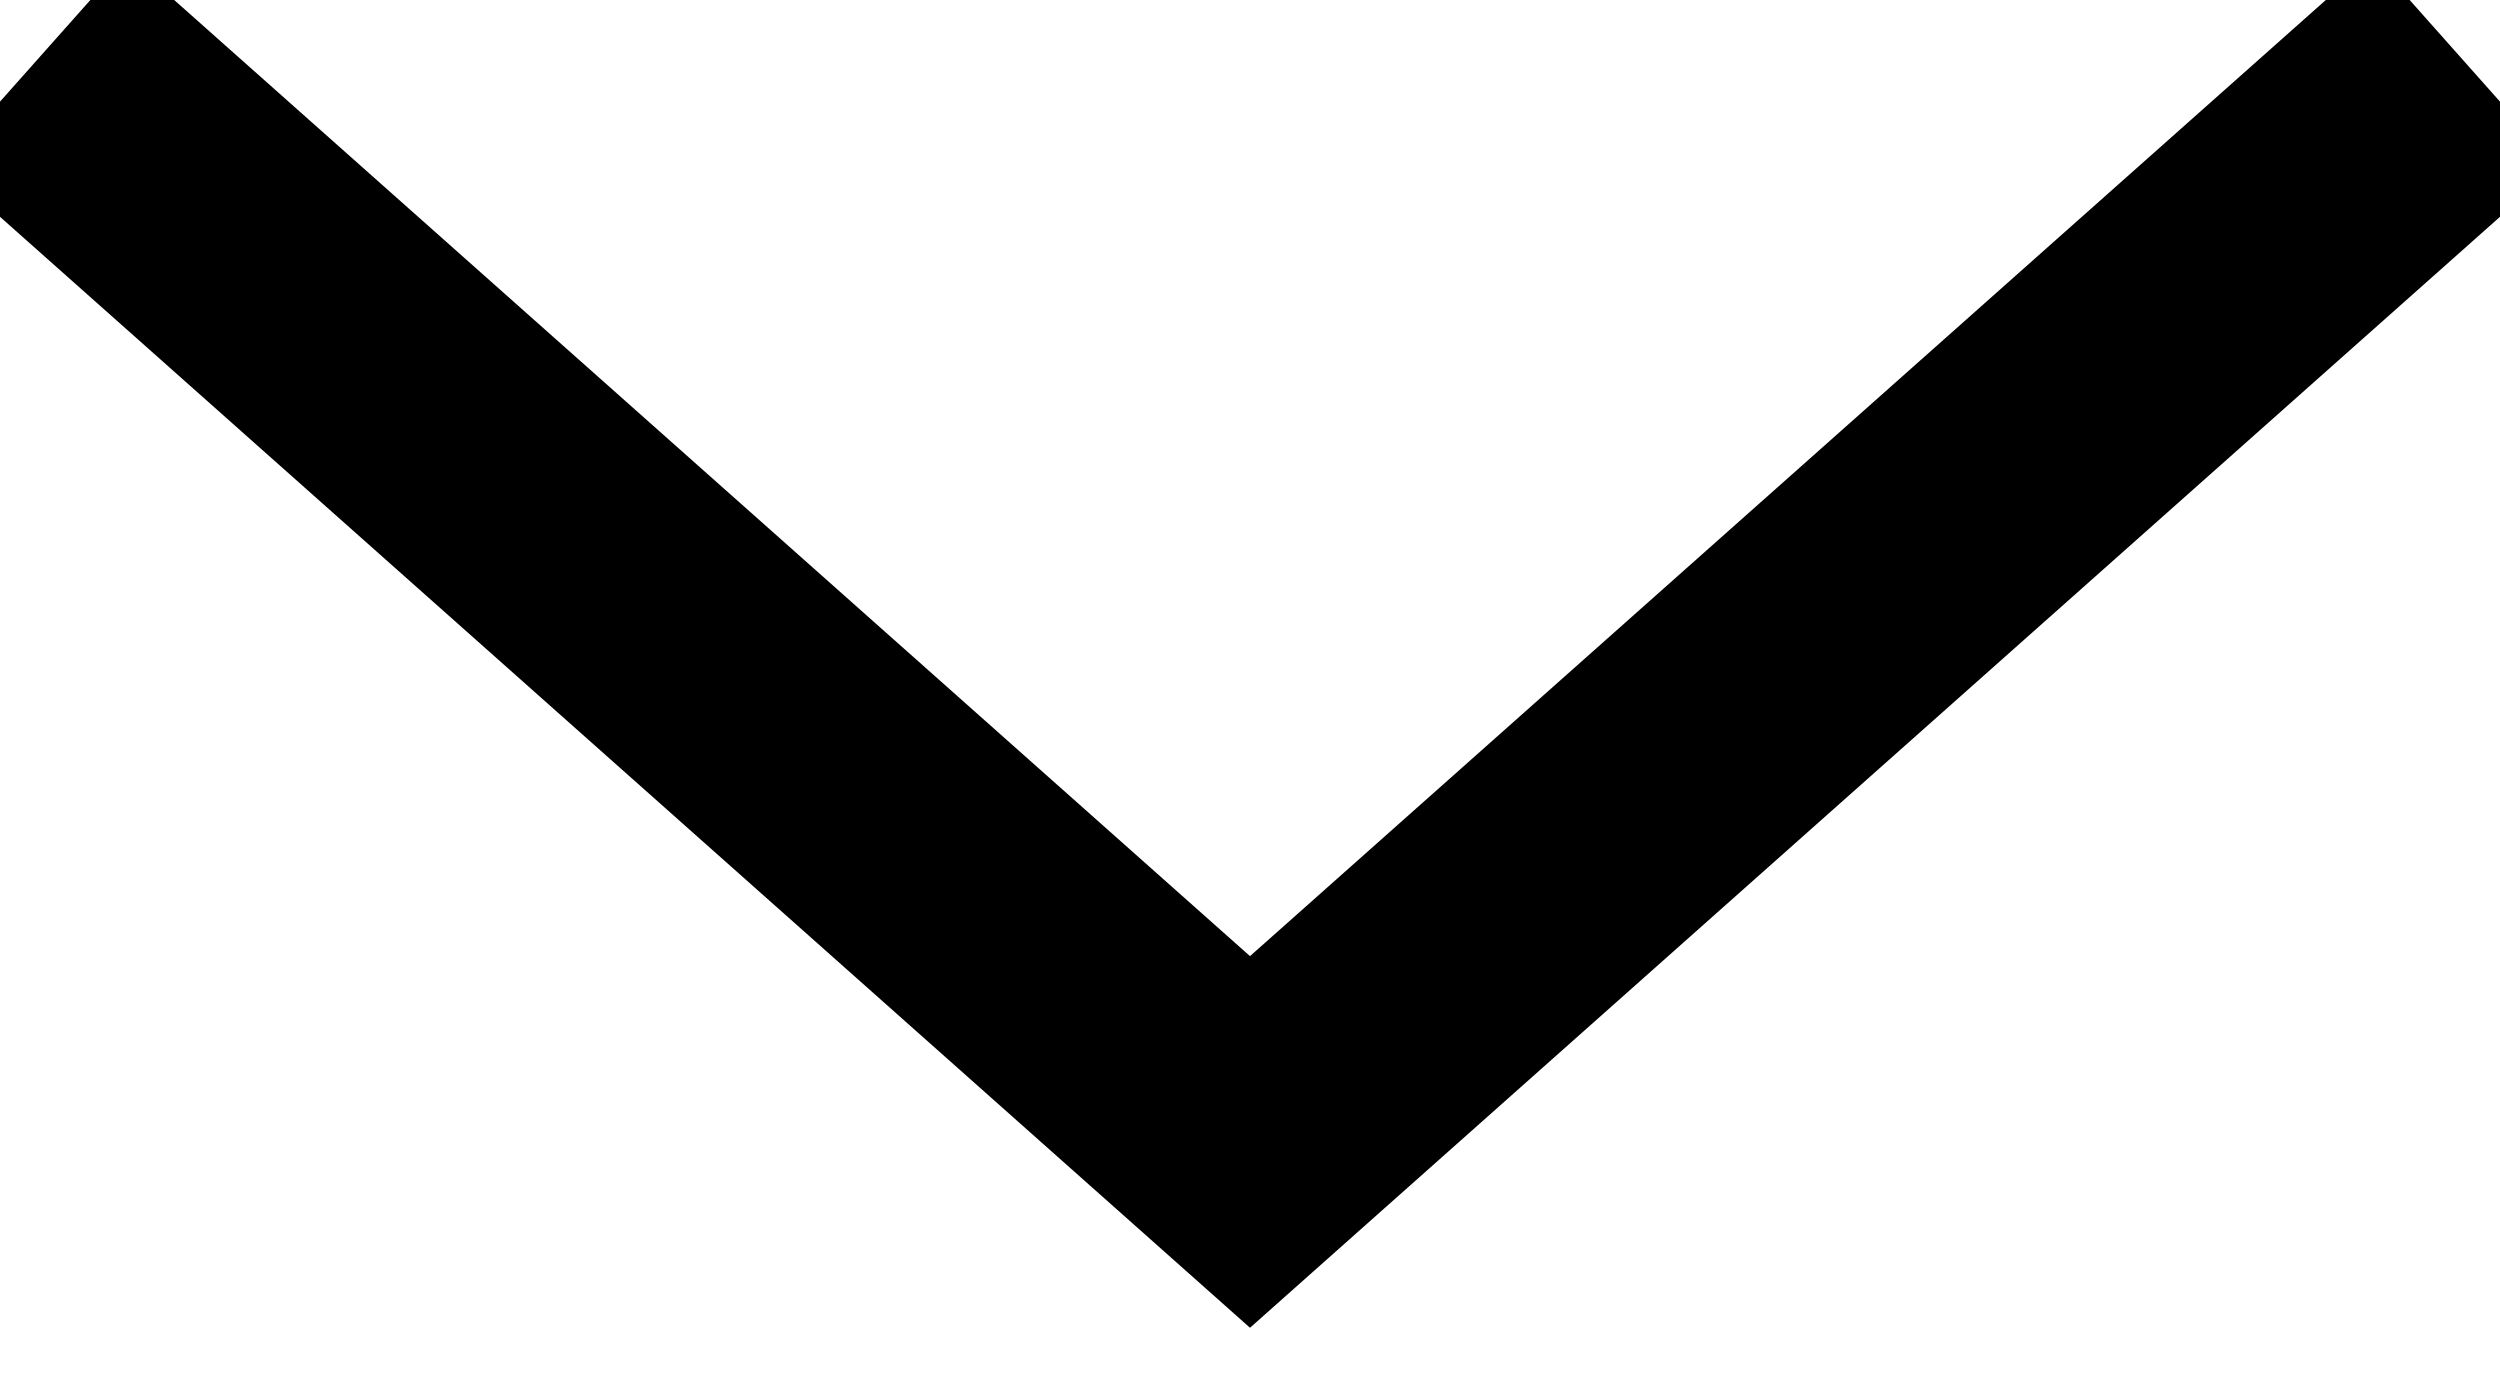 <?xml version="1.0" encoding="UTF-8"?>
<svg width="9px" height="5px" viewBox="0 0 9 5" version="1.1" xmlns="http://www.w3.org/2000/svg" xmlns:xlink="http://www.w3.org/1999/xlink">
    <!-- Generator: Sketch 51.2 (57519) - http://www.bohemiancoding.com/sketch -->
    <title>Line 2</title>
    <desc>Created with Sketch.</desc>
    <defs></defs>
    <g id="Symbols" stroke="none" stroke-width="1" fill="none" fill-rule="evenodd" stroke-linecap="square">
        <g id="Header-1" transform="translate(-1148, -21)" fill-rule="nonzero" stroke="#000000">
            <g id="Header">
                <g id="Group-17" transform="translate(1025, 12)">
                    <polyline id="Line-2" points="123.5 9.556 127.5 13.111 131.5 9.556"></polyline>
                </g>
            </g>
        </g>
    </g>
</svg>